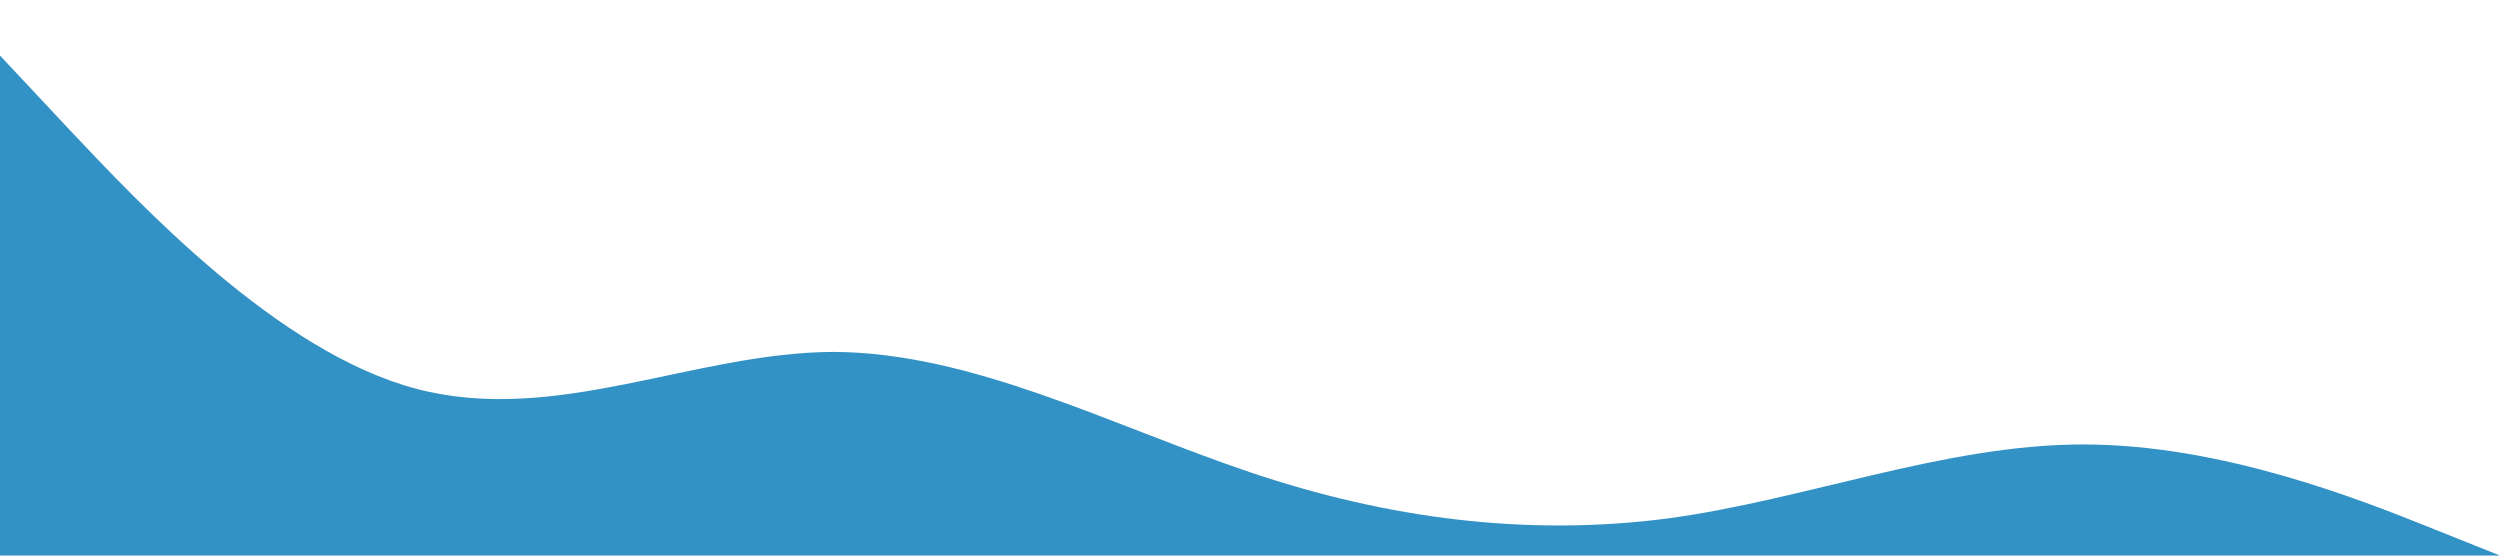 <?xml version="1.0" standalone="no"?><svg xmlns="http://www.w3.org/2000/svg" viewBox="0 0 1440 320"><path fill="#0077b6" fill-opacity="0.8" d="M0,32L40,74.7C80,117,160,203,240,224C320,245,400,203,480,202.7C560,203,640,245,720,272C800,299,880,309,960,298.7C1040,288,1120,256,1200,256C1280,256,1360,288,1400,304L1440,320L1440,320L1400,320C1360,320,1280,320,1200,320C1120,320,1040,320,960,320C880,320,800,320,720,320C640,320,560,320,480,320C400,320,320,320,240,320C160,320,80,320,40,320L0,320Z"></path></svg>